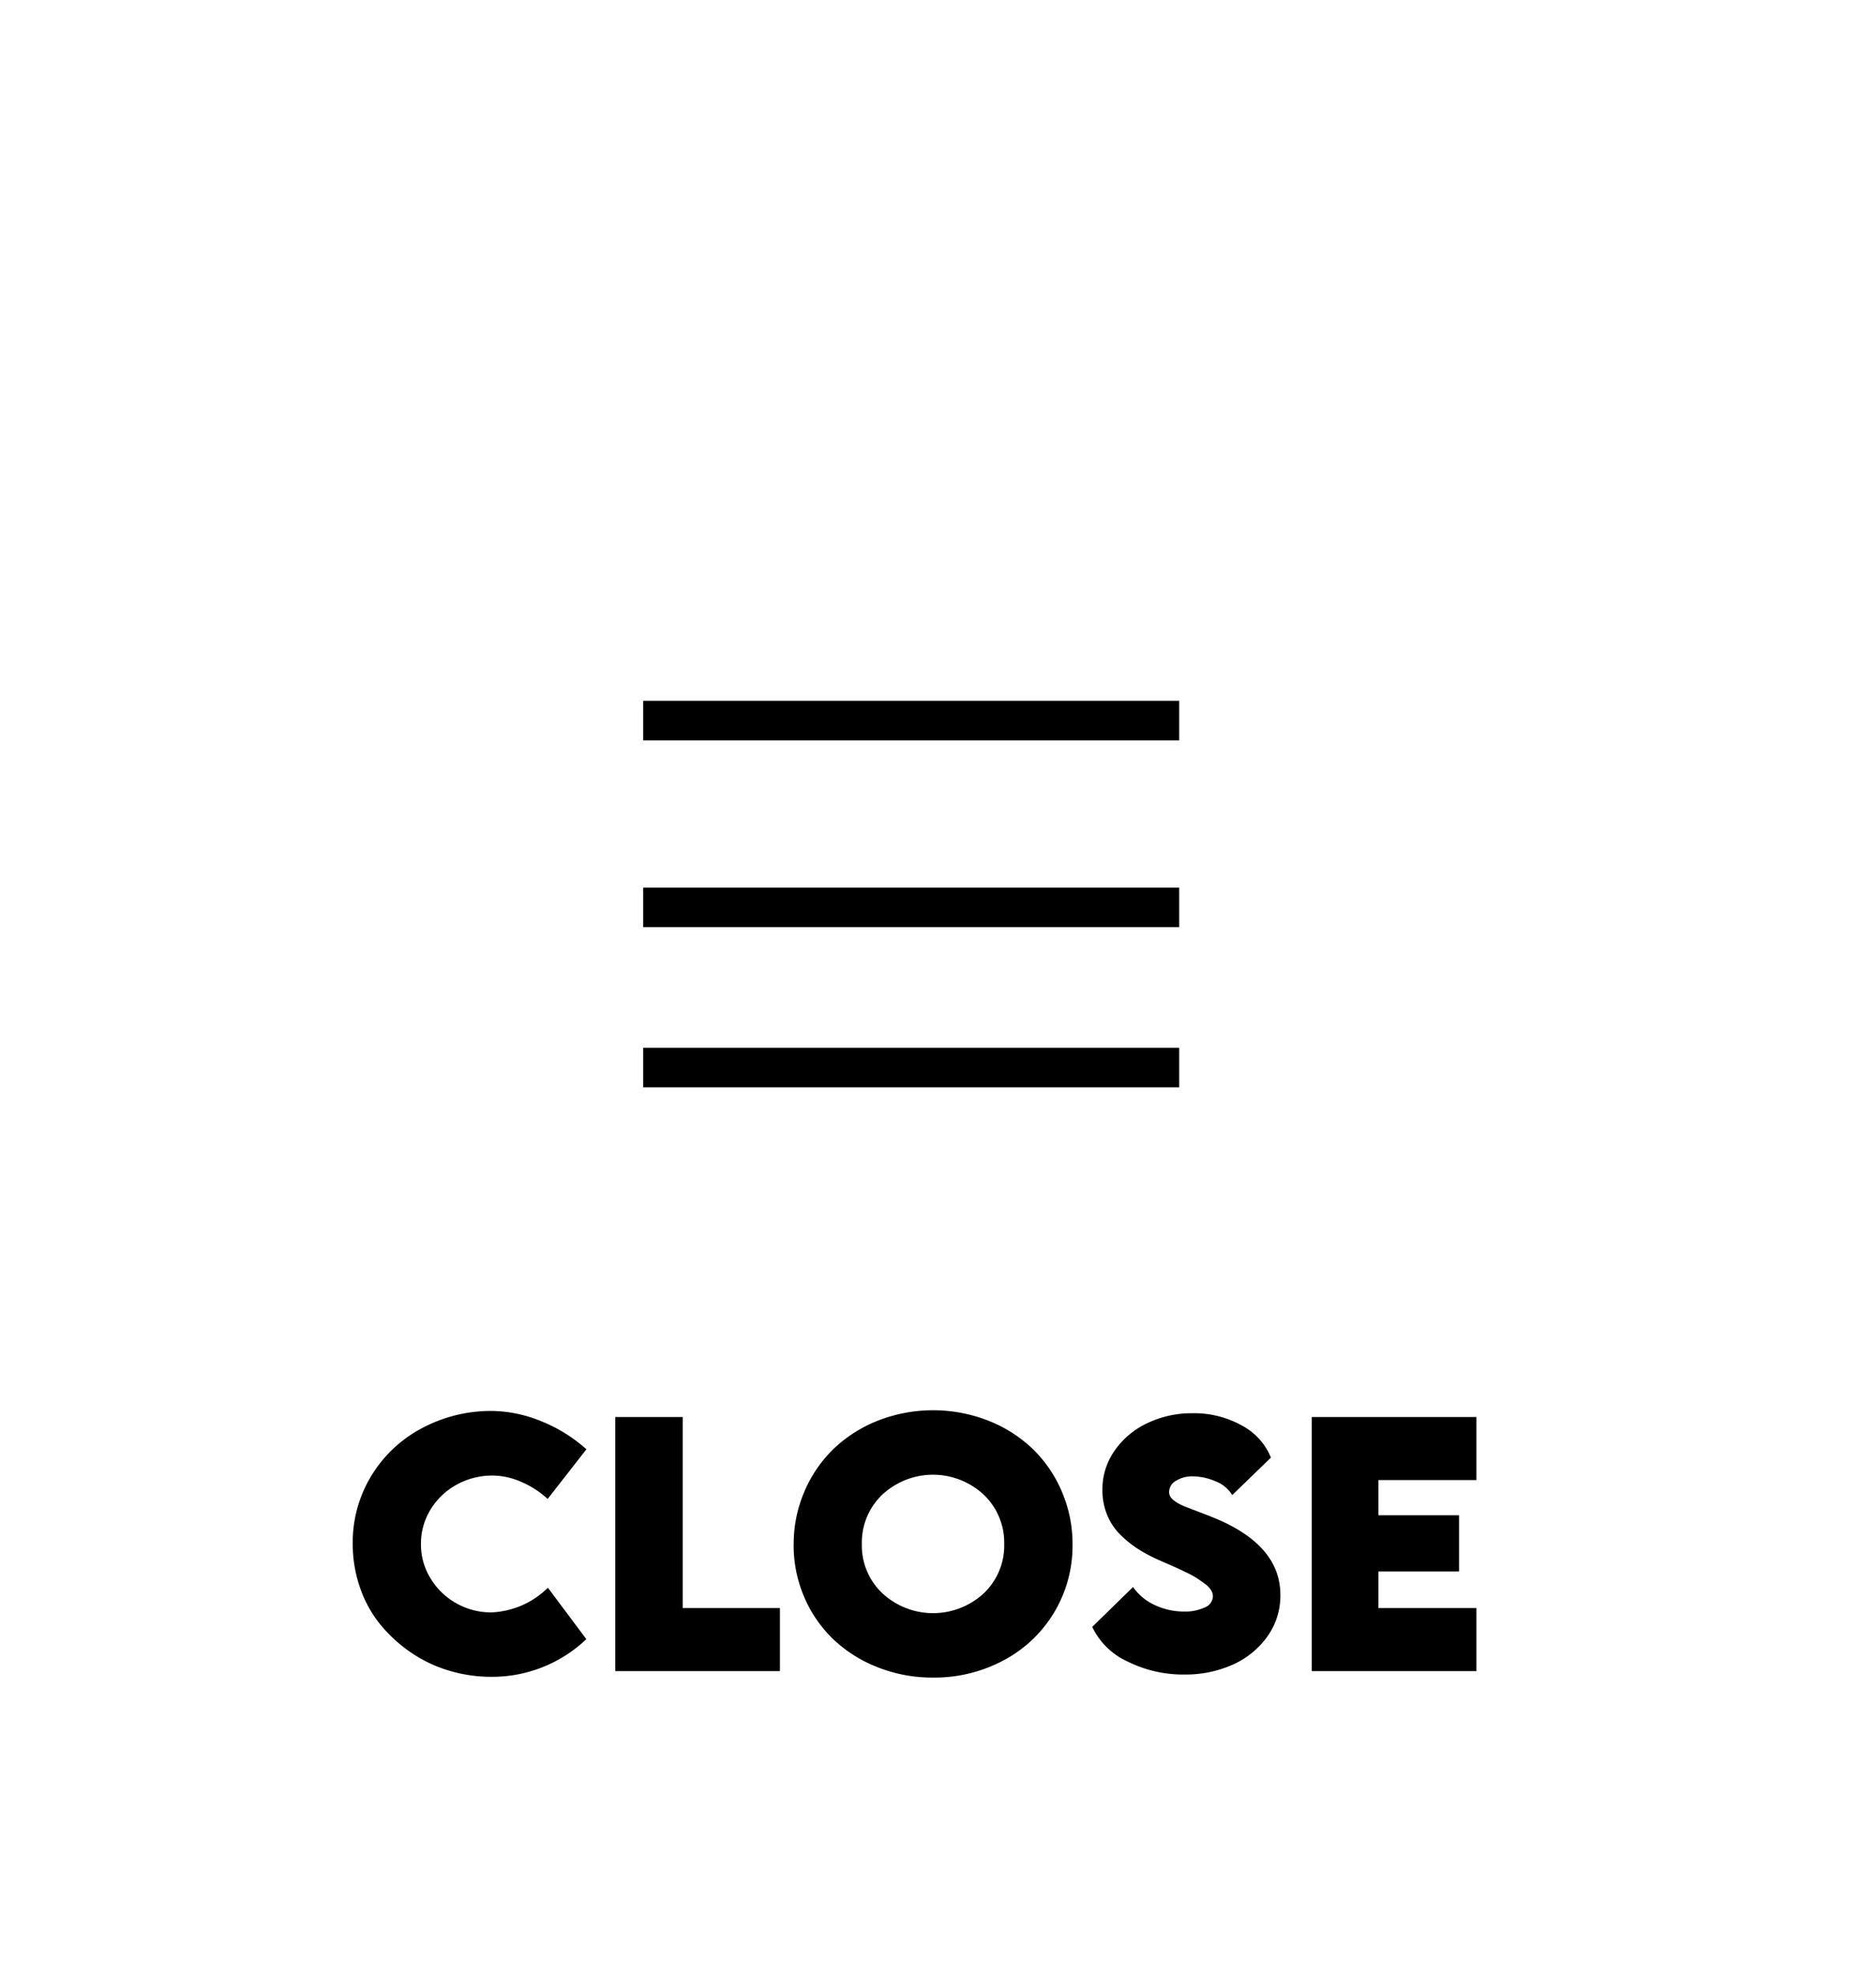 <svg id="menu-toggle-close" xmlns="http://www.w3.org/2000/svg" width="98.824" height="104" viewBox="0 0 98.824 104">
  <path id="menu_box" data-name="menu box" d="M0,0H98.824V104H0Z" fill="#fff" fill-rule="evenodd"/>
  <g id="menu_lines" data-name="menu lines">
    <path id="Path_1" data-name="Path 1" d="M33.883,37.946H62.118" fill="none" stroke="#000" stroke-width="2.083" fill-rule="evenodd"/>
    <path id="Shape_1_copy" data-name="Shape 1 copy" d="M33.883,47.784H62.118" fill="none" stroke="#000" stroke-width="2.083" fill-rule="evenodd"/>
    <path id="Shape_1_copy_2" data-name="Shape 1 copy 2" d="M33.883,56.216H62.118" fill="none" stroke="#000" stroke-width="2.083" fill-rule="evenodd"/>
  </g>
  <path id="close" d="M.581,7.285A6.733,6.733,0,0,1,1.546,3.74,6.857,6.857,0,0,1,4.2,1.222,7.715,7.715,0,0,1,7.944.3,7.079,7.079,0,0,1,10.55.857a8.015,8.015,0,0,1,2.341,1.462L10.849,4.933a4.914,4.914,0,0,0-1.395-.9,3.8,3.8,0,0,0-1.5-.331,3.864,3.864,0,0,0-1.884.472,3.653,3.653,0,0,0-1.378,1.3A3.42,3.42,0,0,0,4.175,7.31,3.38,3.38,0,0,0,4.7,9.148a3.677,3.677,0,0,0,1.374,1.3,3.719,3.719,0,0,0,1.8.46,4.489,4.489,0,0,0,2.988-1.3l2.025,2.709A7.194,7.194,0,0,1,7.877,14.3a7.709,7.709,0,0,1-2.208-.321,7.177,7.177,0,0,1-1.995-.941,7.7,7.7,0,0,1-1.611-1.458A6.311,6.311,0,0,1,.974,9.63,6.98,6.98,0,0,1,.581,7.285ZM14.41,14V.619h3.553V10.68h5.122V14Zm9.4-6.666a6.972,6.972,0,0,1,.569-2.8,6.836,6.836,0,0,1,1.544-2.248A7.193,7.193,0,0,1,28.256.807a7.981,7.981,0,0,1,5.794,0,7.193,7.193,0,0,1,2.337,1.479A6.836,6.836,0,0,1,37.93,4.534a6.971,6.971,0,0,1,.569,2.8,6.817,6.817,0,0,1-3.615,6.09,7.715,7.715,0,0,1-3.74.916,7.8,7.8,0,0,1-2.9-.539,7.175,7.175,0,0,1-2.337-1.468,6.744,6.744,0,0,1-1.54-2.23A6.885,6.885,0,0,1,23.807,7.334ZM27.4,7.31A3.464,3.464,0,0,0,28.48,9.9a3.933,3.933,0,0,0,5.346,0A3.464,3.464,0,0,0,34.9,7.31a3.487,3.487,0,0,0-1.079-2.6,3.922,3.922,0,0,0-5.346,0A3.487,3.487,0,0,0,27.4,7.31Zm12.136,4.362,2.15-2.1a2.82,2.82,0,0,0,1.139.946,3.6,3.6,0,0,0,1.569.345,2.434,2.434,0,0,0,1.058-.211.653.653,0,0,0,.442-.593.635.635,0,0,0-.1-.325,1.176,1.176,0,0,0-.321-.329q-.225-.166-.425-.3a5.505,5.505,0,0,0-.579-.313q-.379-.183-.6-.28t-.663-.292A8.831,8.831,0,0,1,42,7.6a5.728,5.728,0,0,1-.983-.784,3.113,3.113,0,0,1-.7-1.052,3.468,3.468,0,0,1-.244-1.316A3.529,3.529,0,0,1,40.73,2.37,4.335,4.335,0,0,1,42.465.93,5.413,5.413,0,0,1,44.8.42a5.16,5.16,0,0,1,2.625.65,3.322,3.322,0,0,1,1.524,1.686L46.911,4.731A1.751,1.751,0,0,0,46.019,4a3.072,3.072,0,0,0-1.174-.256,1.605,1.605,0,0,0-.9.236.682.682,0,0,0-.358.577.508.508,0,0,0,.054.236.648.648,0,0,0,.175.2,2,2,0,0,0,.254.175,2.933,2.933,0,0,0,.367.171q.233.093.437.17t.527.2q.323.126.579.231,3.467,1.429,3.467,4.044a3.674,3.674,0,0,1-.708,2.225,4.474,4.474,0,0,1-1.847,1.471,6.107,6.107,0,0,1-2.489.5,6.549,6.549,0,0,1-3.013-.69A3.787,3.787,0,0,1,39.537,11.671ZM51.1,14V.619h8.674v3.32H54.611V5.791h4.25V8.754h-4.25V10.68h5.163V14Z" transform="translate(18 74)"/>
</svg>
